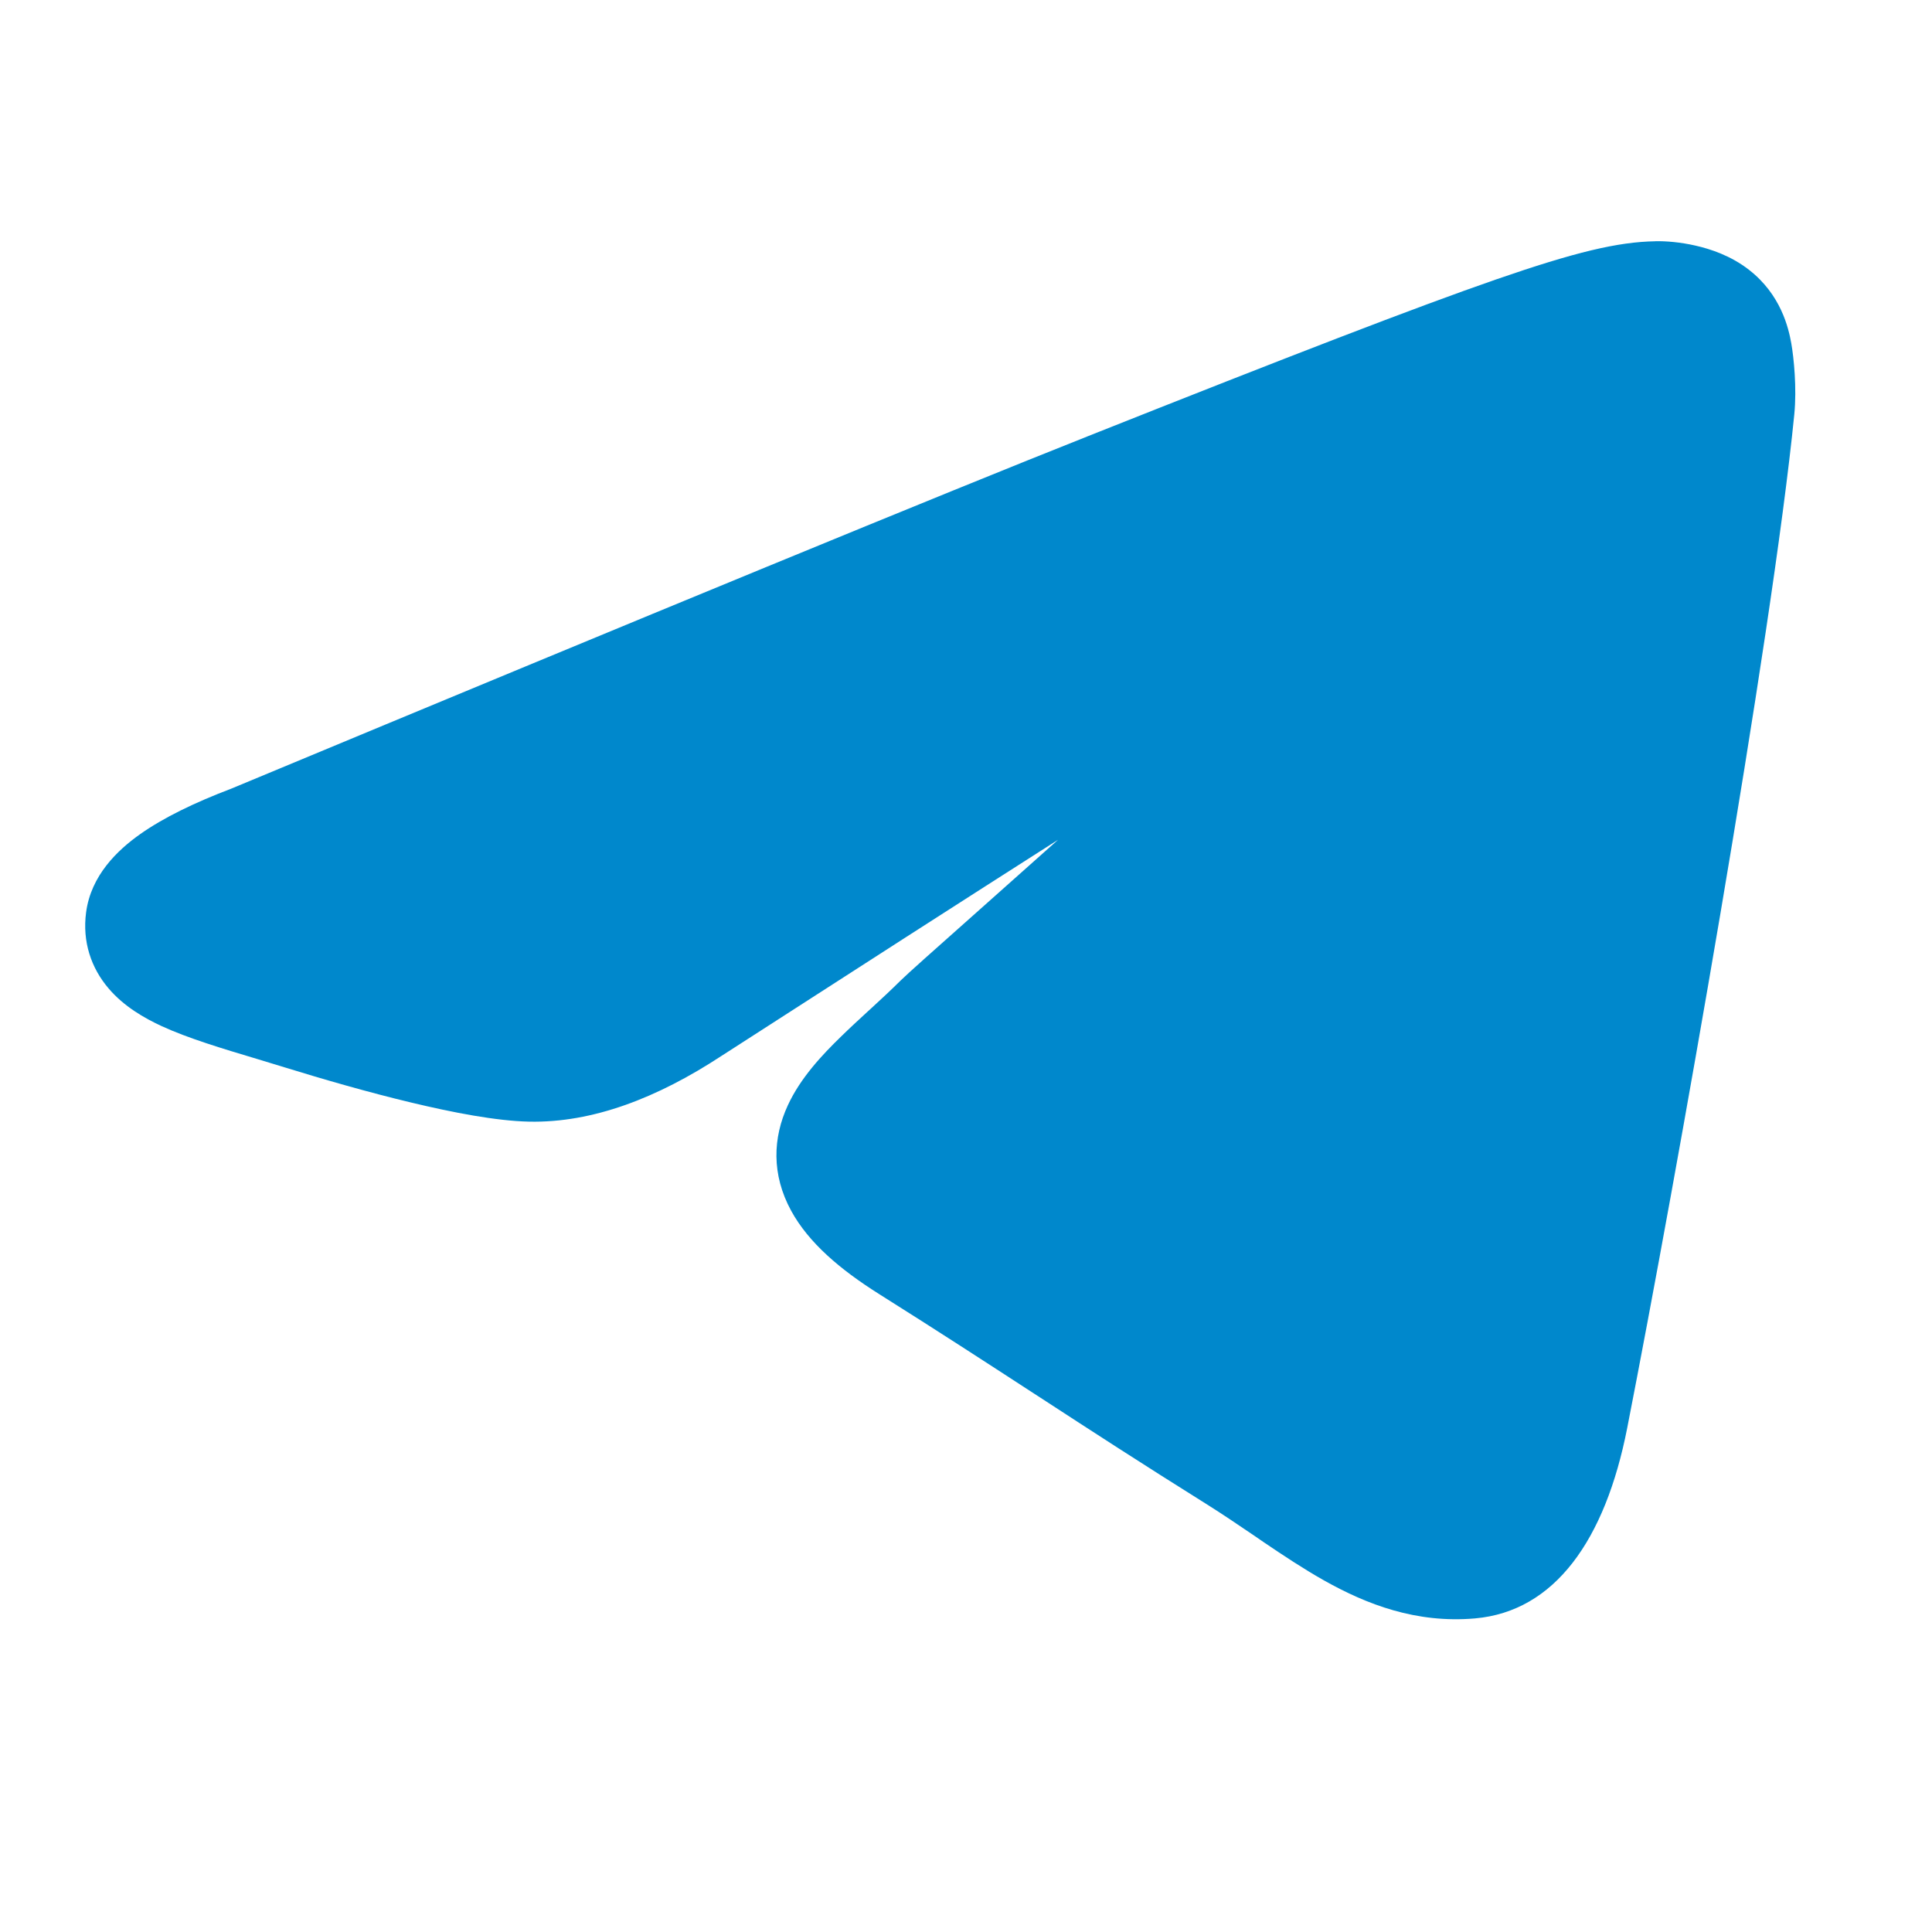 <svg width="25" height="25" viewBox="0 0 25 25" fill="#0088CC"  xmlns="http://www.w3.org/2000/svg">
<path  d="M14.071 5.647C12.218 6.383 8.524 7.903 2.993 10.205C2.522 10.384 2.117 10.579 1.809 10.797C1.523 11 1.177 11.326 1.114 11.807C1.064 12.185 1.179 12.525 1.405 12.79C1.604 13.024 1.867 13.174 2.092 13.278C2.43 13.434 2.882 13.57 3.32 13.701C3.445 13.739 3.568 13.776 3.688 13.813C4.183 13.966 4.768 14.135 5.321 14.267C5.858 14.396 6.421 14.505 6.847 14.514C7.669 14.531 8.505 14.208 9.332 13.666C11.067 12.547 12.52 11.614 13.691 10.867C13.297 11.219 12.917 11.557 12.594 11.844C12.096 12.286 11.732 12.61 11.655 12.687C11.532 12.809 11.405 12.927 11.273 13.048C11.258 13.061 11.243 13.075 11.228 13.089C11.113 13.195 10.993 13.305 10.882 13.414C10.642 13.647 10.357 13.948 10.193 14.306C10.002 14.72 9.98 15.196 10.238 15.668C10.463 16.08 10.868 16.425 11.374 16.744C12.145 17.229 12.761 17.63 13.381 18.033L13.466 18.088C14.114 18.51 14.773 18.938 15.615 19.465C15.824 19.596 16.022 19.731 16.229 19.871C16.271 19.9 16.314 19.93 16.357 19.959C16.604 20.126 16.867 20.301 17.137 20.453C17.684 20.76 18.325 21.009 19.088 20.942C20.116 20.851 20.771 19.932 21.056 18.478C21.685 15.267 22.929 8.272 23.218 5.363C23.252 5.022 23.212 4.627 23.179 4.442C23.144 4.247 23.047 3.813 22.63 3.49C22.397 3.309 22.136 3.223 21.943 3.179C21.744 3.133 21.557 3.119 21.422 3.121L21.421 3.122C20.935 3.13 20.385 3.261 19.356 3.617C18.315 3.978 16.706 4.6 14.071 5.647Z"  stroke-width="1.5"/>
</svg>

